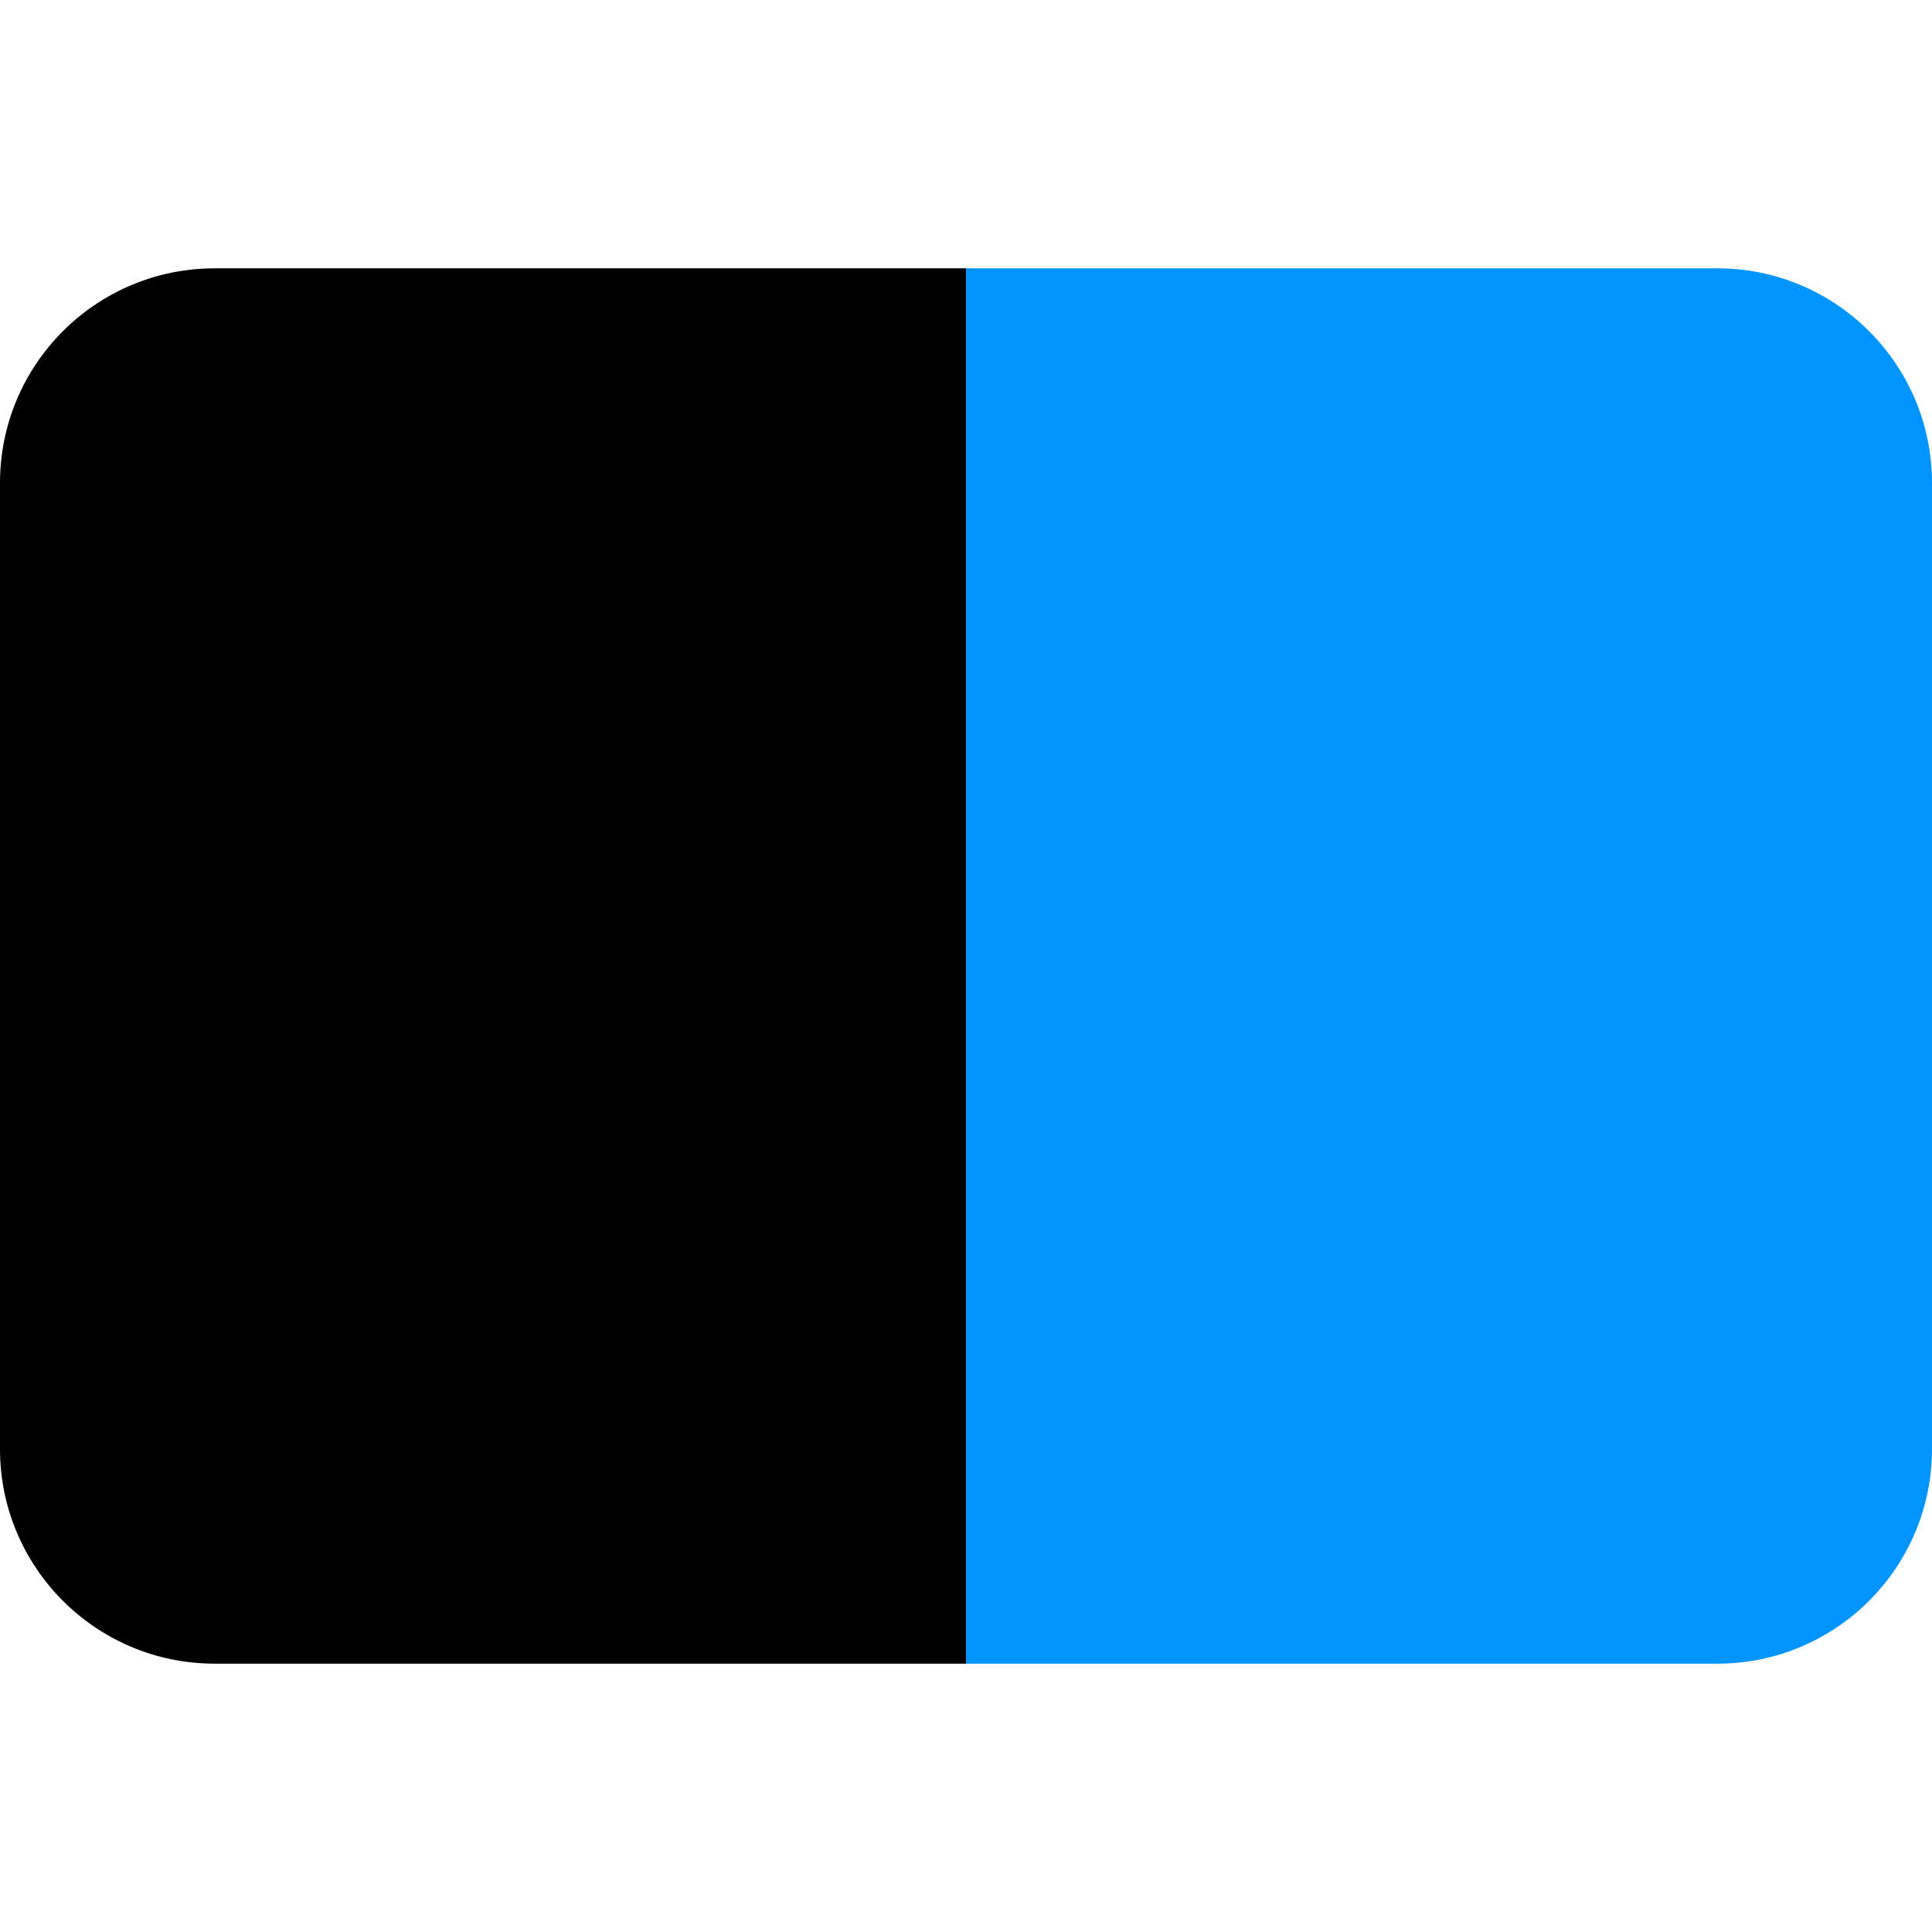 <?xml version="1.0" encoding="UTF-8" standalone="no"?>
<svg
   viewBox="0 0 36 36"
   version="1.1"
   id="svg40"
   sodipodi:docname="1F3F3-FE0F-2B1B0-1F7E6.svg"
   inkscape:version="1.1 (c4e8f9ed74, 2021-05-24)"
   inkscape:export-filename="/home/ryhon/twemoji-colr/overrides/1F3F3-FE0F-2B1B0-1F7E6.png"
   inkscape:export-xdpi="192"
   inkscape:export-ydpi="192"
   xmlns:inkscape="http://www.inkscape.org/namespaces/inkscape"
   xmlns:sodipodi="http://sodipodi.sourceforge.net/DTD/sodipodi-0.dtd"
   xmlns="http://www.w3.org/2000/svg"
   xmlns:svg="http://www.w3.org/2000/svg">
  <defs
     id="defs44" />
  <sodipodi:namedview
     id="namedview42"
     pagecolor="#ffffff"
     bordercolor="#666666"
     borderopacity="1.0"
     inkscape:pageshadow="2"
     inkscape:pageopacity="0.0"
     inkscape:pagecheckerboard="0"
     showgrid="false"
     inkscape:zoom="14.279628"
     inkscape:cx="9.4190127"
     inkscape:cy="17.472444"
     inkscape:window-width="1920"
     inkscape:window-height="1048"
     inkscape:window-x="1920"
     inkscape:window-y="32"
     inkscape:window-maximized="1"
     inkscape:current-layer="svg40" />
  <path
     fill="#CF142B"
     d="M32 5H18v26h14c2.209 0 4-1.791 4-4V9c0-2.209-1.791-4-4-4z"
     id="path2"
     style="fill:#0094ff;fill-opacity:1" />
  <path
     fill="#EEE"
     d="M4 5C1.791 5 0 6.791 0 9v18c0 2.209 1.791 4 4 4h14V5H4z"
     id="path4"
     style="fill:#000000;fill-opacity:1" />
</svg>
